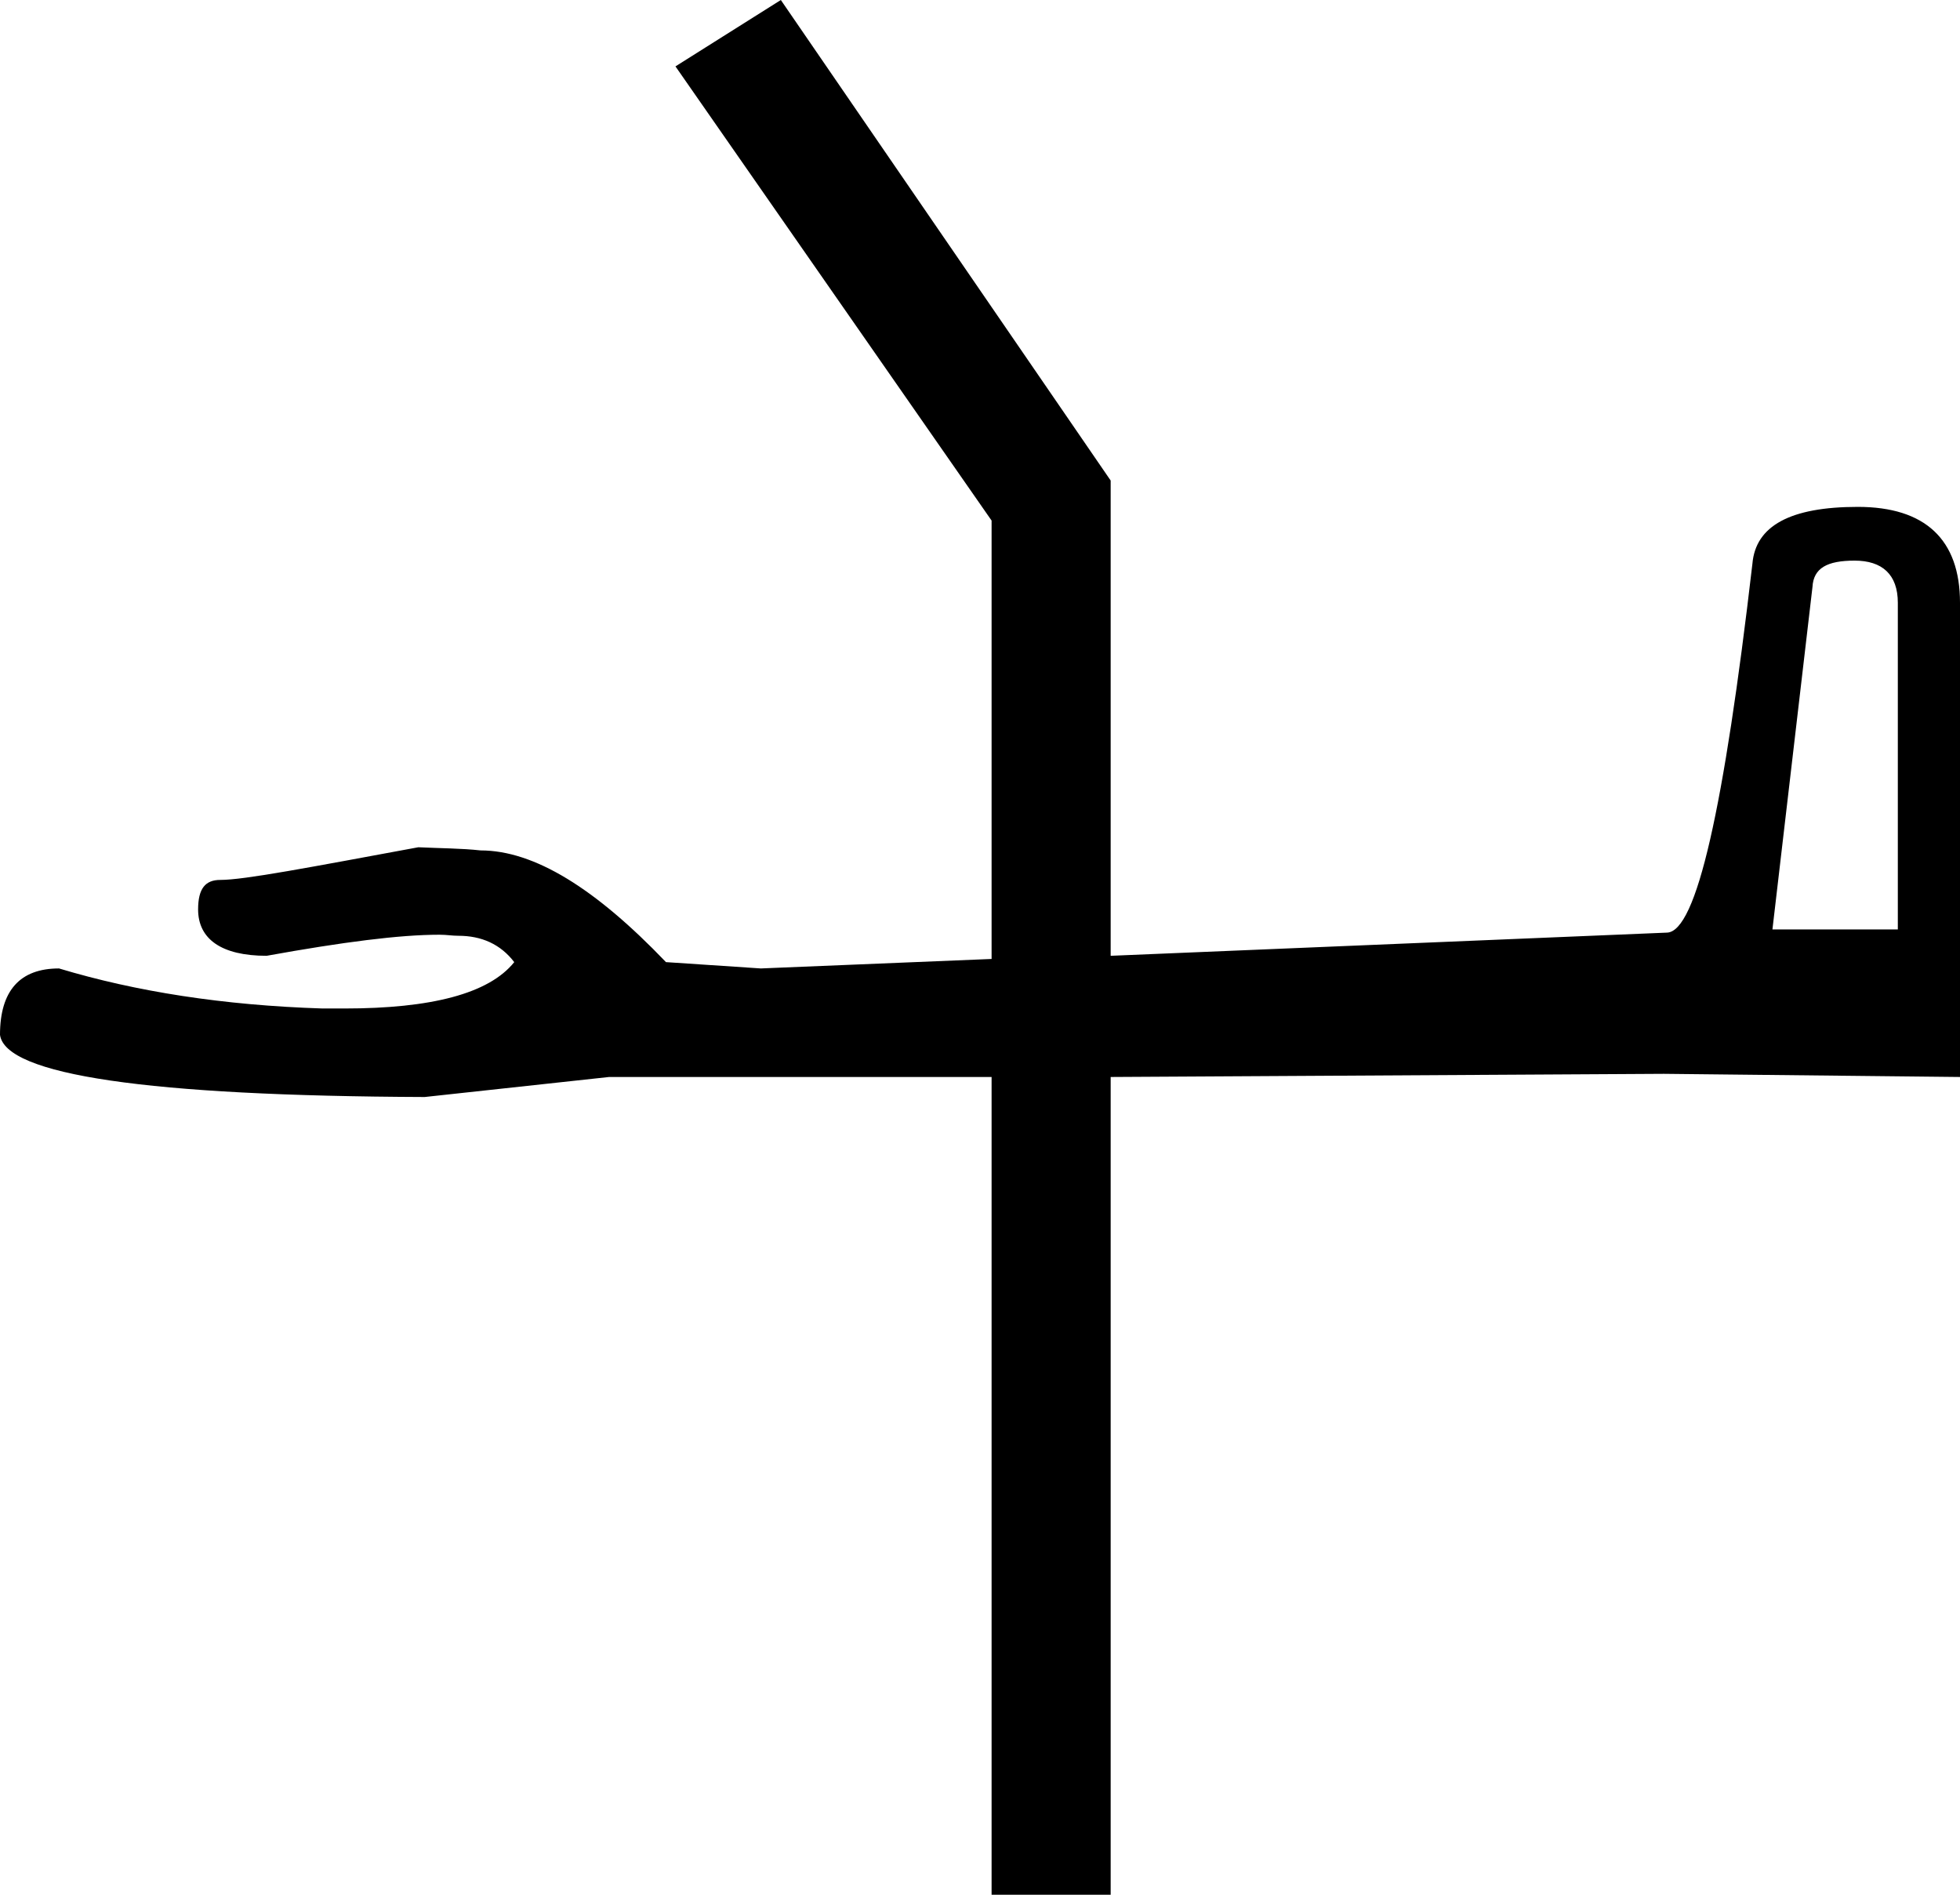 <?xml version='1.0' encoding ='UTF-8' standalone='yes'?>
<svg width='18.6' height='17.98' xmlns='http://www.w3.org/2000/svg' xmlns:xlink='http://www.w3.org/1999/xlink' xmlns:inkscape='http://www.inkscape.org/namespaces/inkscape'>
<path style='fill:#000000; stroke:none' d=' M 17.6 5.32  C 17.86 5.32 18.01 5.45 18.01 5.72  L 18.01 8.82  L 16.82 8.82  L 17.2 5.57  C 17.21 5.39 17.34 5.32 17.6 5.32  Z  M 7.41 0  L 6.41 0.63  L 9.41 4.94  L 9.41 9.1  L 7.22 9.19  L 6.32 9.13  C 5.65 8.43 5.07 8.07 4.56 8.07  C 4.38 8.05 4.18 8.05 3.97 8.04  C 2.94 8.23 2.32 8.35 2.09 8.35  C 1.95 8.35 1.88 8.43 1.88 8.63  C 1.88 8.91 2.1 9.07 2.53 9.07  C 3.25 8.94 3.79 8.87 4.17 8.87  C 4.24 8.87 4.29 8.88 4.35 8.88  C 4.57 8.88 4.75 8.96 4.88 9.13  C 4.64 9.43 4.09 9.57 3.27 9.57  C 3.2 9.57 3.13 9.57 3.06 9.57  C 2.12 9.54 1.29 9.41 0.56 9.19  C 0.19 9.19 0 9.4 0 9.82  C 0.05 10.2 1.4 10.4 4.03 10.41  L 5.78 10.22  L 9.41 10.22  L 9.41 17.98  L 10.54 17.98  L 10.54 10.22  L 15.79 10.19  L 18.6 10.22  L 18.6 5.72  C 18.6 5.12 18.27 4.81 17.63 4.81  C 16.99 4.81 16.66 4.99 16.63 5.35  C 16.36 7.67 16.1 8.84 15.82 8.85  L 10.54 9.07  L 10.54 4.56  L 7.41 0  Z '/></svg>
